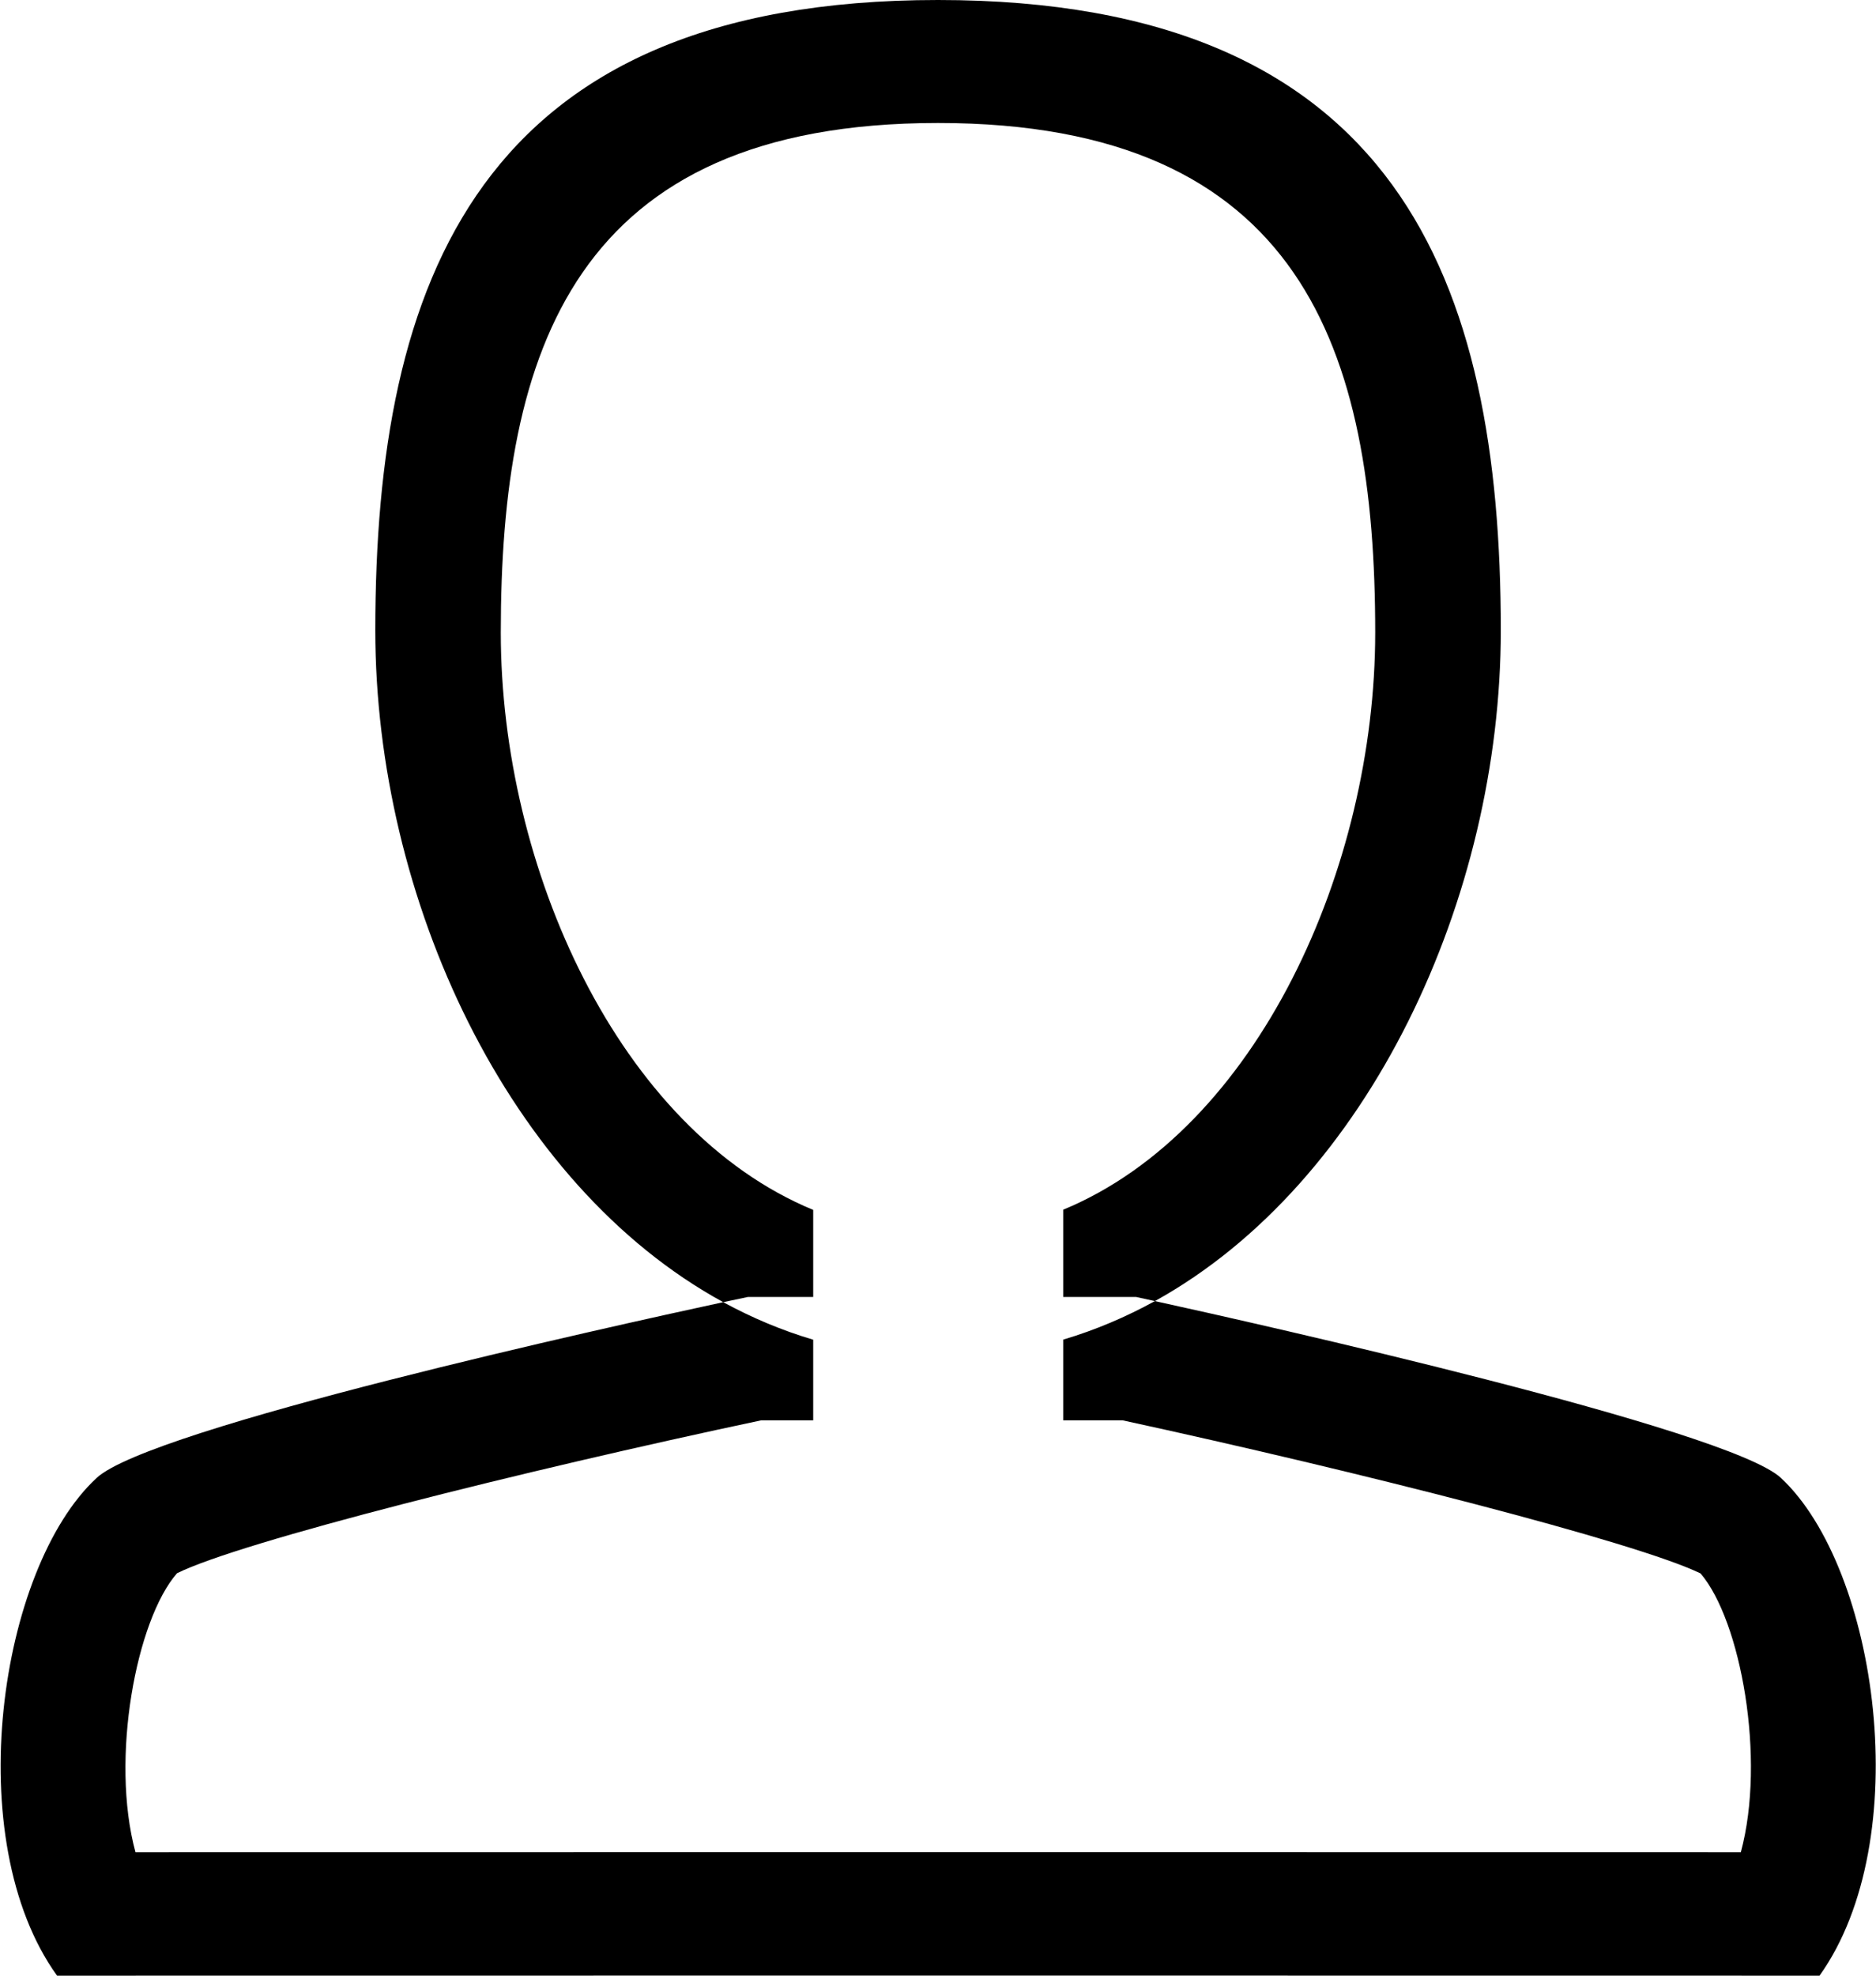 <svg width="19" height="20" viewBox="0 0 19 20" fill="none" xmlns="http://www.w3.org/2000/svg">
<path fill-rule="evenodd" clip-rule="evenodd" d="M9.5 -0C4.837 -0 3.801 2.857 3.801 6.381C3.801 9.092 5.142 11.991 7.325 13.182C6.186 13.428 1.525 14.455 0.979 14.961C-0.011 15.876 -0.412 18.625 0.578 20L9.541 19.999L18.428 20C19.41 18.625 19.019 15.876 18.037 14.961C17.504 14.465 12.718 13.395 11.697 13.171C13.867 11.971 15.2 9.084 15.2 6.381C15.2 2.857 14.164 -0 9.5 -0ZM10.768 13.561C11.092 13.465 11.402 13.333 11.697 13.171C11.574 13.144 11.505 13.129 11.505 13.129H10.768V12.246C12.738 11.431 13.928 8.778 13.928 6.403C13.928 3.554 13.19 1.245 9.5 1.245C5.811 1.245 5.072 3.554 5.072 6.403C5.072 8.779 6.263 11.433 8.236 12.248V13.129H7.576C7.576 13.129 7.485 13.148 7.325 13.182C7.615 13.34 7.919 13.468 8.236 13.562V14.378H7.71C5.294 14.89 2.441 15.605 1.793 15.926C1.379 16.399 1.115 17.805 1.372 18.75L9.54 18.749L17.631 18.75C17.887 17.805 17.63 16.402 17.223 15.928C16.571 15.611 13.756 14.896 11.369 14.378H10.768V13.561Z" fill="black"/>
</svg>
